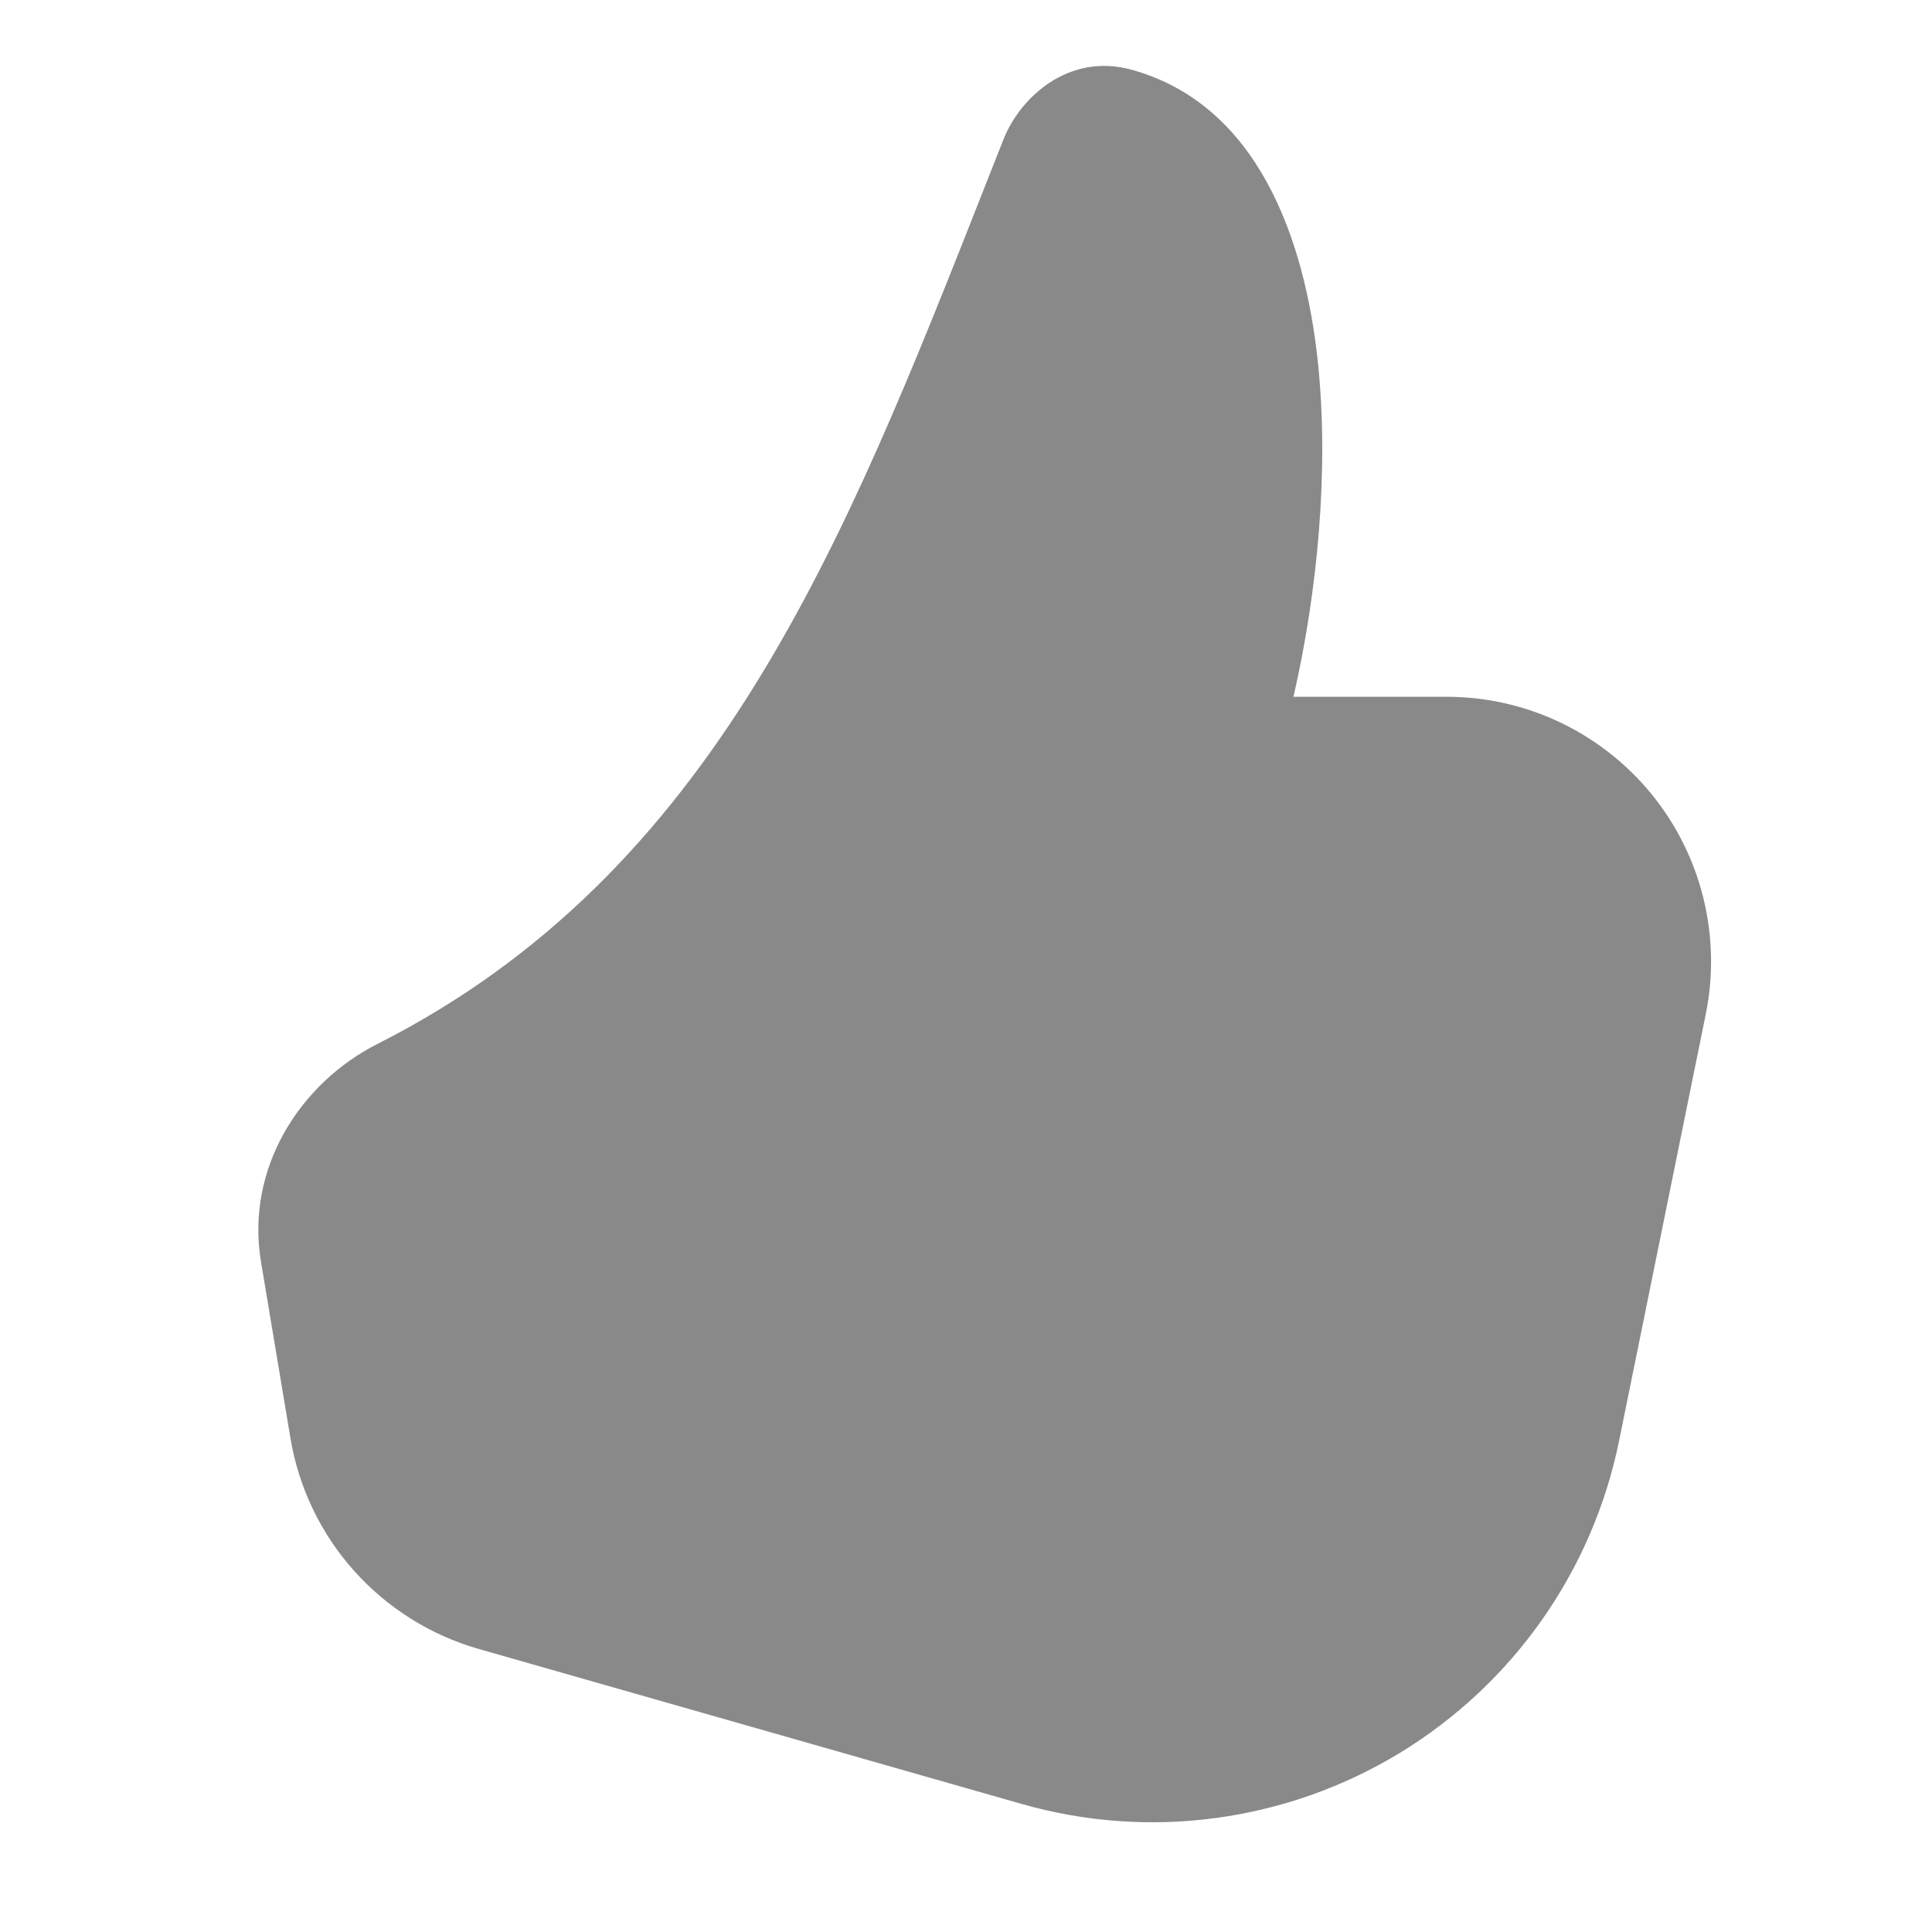 <svg width="22" height="22" viewBox="0 0 22 22" fill="none" xmlns="http://www.w3.org/2000/svg">
<path d="M12.889 0.795C12.178 0.596 11.619 1.1 11.426 1.589L11.217 2.119C9.605 6.209 8.134 9.946 4.297 11.888C3.412 12.337 2.795 13.307 2.972 14.368L3.307 16.374C3.4 16.936 3.651 17.461 4.031 17.886C4.411 18.311 4.903 18.62 5.451 18.777L11.631 20.541C12.35 20.747 13.104 20.802 13.845 20.702C14.586 20.602 15.299 20.35 15.938 19.962C16.577 19.573 17.129 19.057 17.559 18.445C17.989 17.833 18.288 17.139 18.437 16.406L19.424 11.548C19.513 11.11 19.503 10.658 19.396 10.224C19.289 9.791 19.087 9.386 18.804 9.04C18.521 8.694 18.165 8.416 17.762 8.224C17.358 8.033 16.917 7.934 16.47 7.934H14.729C15.006 6.726 15.134 5.349 15.008 4.133C14.859 2.71 14.318 1.192 12.889 0.795V0.795Z" fill="#898989"/>
</svg>
